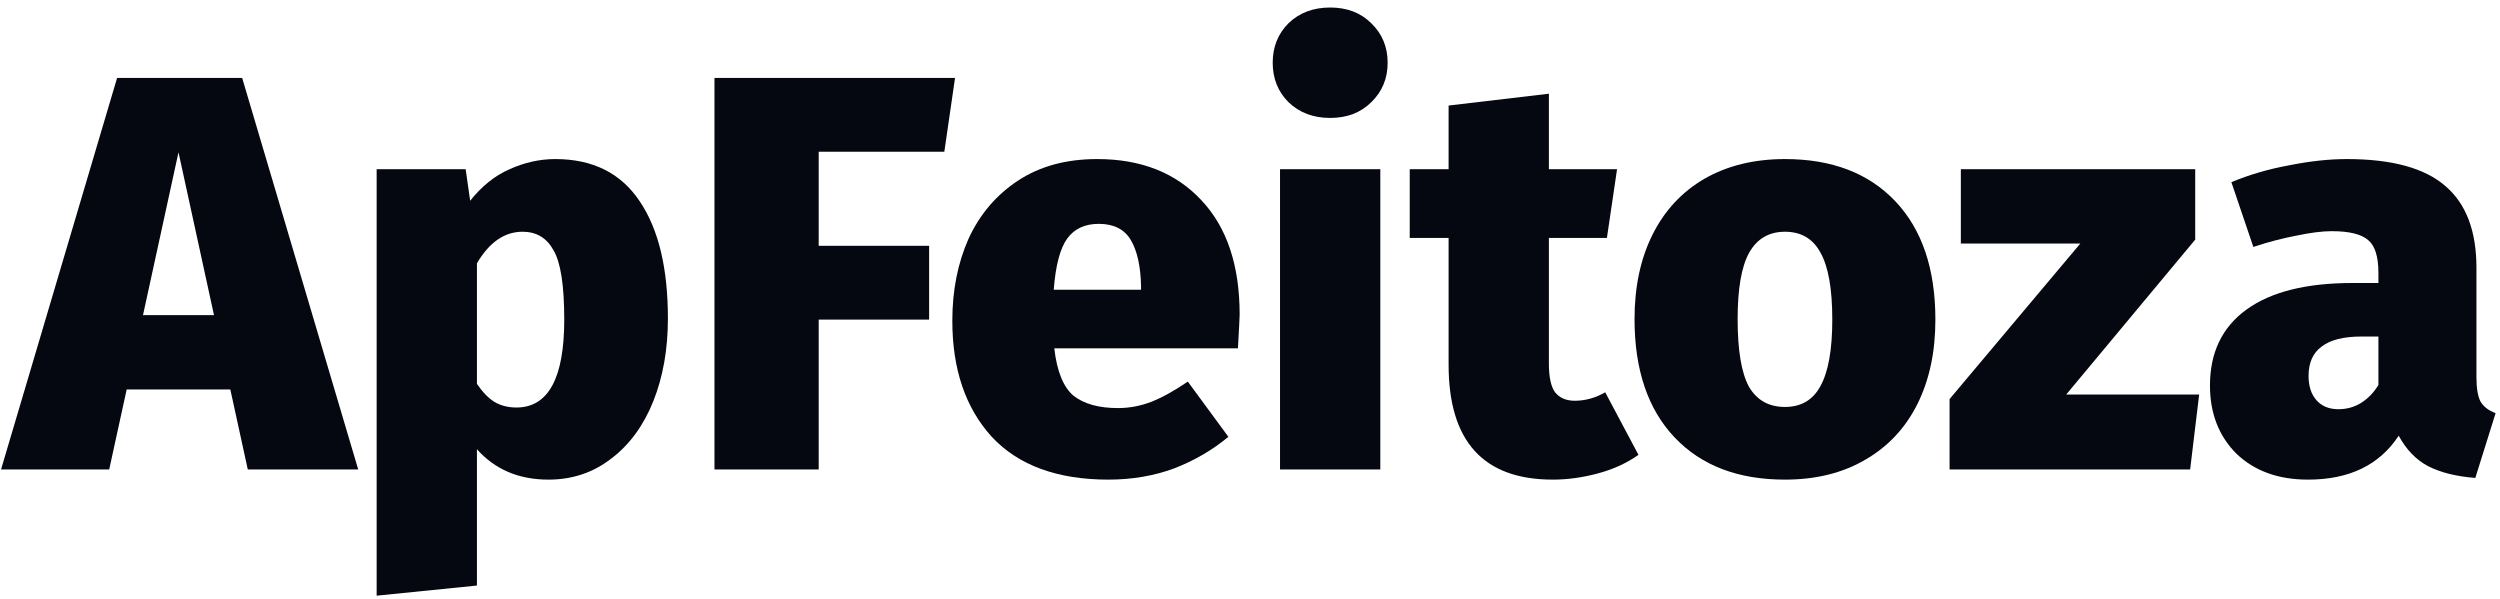 <svg width="213" height="51" viewBox="0 0 213 51" fill="none" xmlns="http://www.w3.org/2000/svg">
<path d="M21.112 40L19.624 33.184H10.792L9.304 40H0.088L9.976 6.64H20.632L30.52 40H21.112ZM12.184 26.848H18.232L15.208 12.976L12.184 26.848Z" fill="#050810"/>
<path d="M47.306 13.552C50.506 13.552 52.906 14.752 54.506 17.152C56.106 19.52 56.906 22.848 56.906 27.136C56.906 29.76 56.49 32.112 55.658 34.192C54.826 36.272 53.626 37.904 52.058 39.088C50.522 40.272 48.746 40.864 46.73 40.864C44.202 40.864 42.17 40 40.634 38.272V49.888L32.09 50.752V14.416H39.674L40.058 17.104C41.05 15.856 42.17 14.96 43.418 14.416C44.698 13.84 45.994 13.552 47.306 13.552ZM43.994 34.72C46.714 34.72 48.074 32.224 48.074 27.232C48.074 24.32 47.77 22.352 47.162 21.328C46.586 20.272 45.706 19.744 44.522 19.744C42.986 19.744 41.69 20.64 40.634 22.432V32.704C41.114 33.408 41.61 33.92 42.122 34.24C42.666 34.56 43.29 34.72 43.994 34.72Z" fill="#050810"/>
<path d="M60.873 40V6.64H81.369L80.457 12.928H69.753V20.944H79.161V27.232H69.753V40H60.873Z" fill="#050810"/>
<path d="M105.618 26.8C105.618 26.992 105.569 27.952 105.473 29.68H89.826C90.049 31.632 90.594 32.976 91.457 33.712C92.353 34.416 93.618 34.768 95.249 34.768C96.21 34.768 97.153 34.592 98.082 34.24C99.041 33.856 100.082 33.28 101.201 32.512L104.658 37.216C103.314 38.336 101.777 39.232 100.049 39.904C98.322 40.544 96.45 40.864 94.433 40.864C90.082 40.864 86.769 39.648 84.498 37.216C82.257 34.752 81.138 31.456 81.138 27.328C81.138 24.736 81.602 22.4 82.529 20.32C83.49 18.24 84.897 16.592 86.754 15.376C88.609 14.16 90.85 13.552 93.474 13.552C97.218 13.552 100.178 14.72 102.354 17.056C104.53 19.36 105.618 22.608 105.618 26.8ZM97.218 24.4C97.186 22.704 96.897 21.392 96.353 20.464C95.809 19.536 94.897 19.072 93.618 19.072C92.433 19.072 91.537 19.488 90.93 20.32C90.322 21.152 89.938 22.608 89.778 24.688H97.218V24.4Z" fill="#050810"/>
<path d="M117.603 14.416V40H109.058V14.416H117.603ZM113.33 0.64C114.77 0.64 115.938 1.088 116.834 1.984C117.762 2.88 118.227 4 118.227 5.344C118.227 6.688 117.762 7.808 116.834 8.704C115.938 9.6 114.77 10.048 113.33 10.048C111.89 10.048 110.706 9.6 109.778 8.704C108.882 7.808 108.434 6.688 108.434 5.344C108.434 4 108.882 2.88 109.778 1.984C110.706 1.088 111.89 0.64 113.33 0.64Z" fill="#050810"/>
<path d="M139.597 38.752C138.605 39.456 137.453 39.984 136.141 40.336C134.829 40.688 133.549 40.864 132.301 40.864C126.381 40.864 123.421 37.6 123.421 31.072V20.272H120.109V14.416H123.421V8.992L131.965 7.984V14.416H137.773L136.909 20.272H131.965V30.976C131.965 32.128 132.141 32.944 132.493 33.424C132.877 33.904 133.437 34.144 134.173 34.144C135.069 34.144 135.933 33.904 136.765 33.424L139.597 38.752Z" fill="#050810"/>
<path d="M152.078 13.552C156.078 13.552 159.214 14.752 161.486 17.152C163.758 19.552 164.895 22.912 164.895 27.232C164.895 29.984 164.383 32.384 163.359 34.432C162.335 36.48 160.847 38.064 158.895 39.184C156.975 40.304 154.702 40.864 152.078 40.864C148.078 40.864 144.943 39.664 142.671 37.264C140.399 34.864 139.262 31.504 139.262 27.184C139.262 24.432 139.774 22.032 140.798 19.984C141.822 17.936 143.294 16.352 145.214 15.232C147.166 14.112 149.454 13.552 152.078 13.552ZM152.078 19.744C150.702 19.744 149.679 20.352 149.007 21.568C148.366 22.752 148.046 24.624 148.046 27.184C148.046 29.84 148.366 31.76 149.007 32.944C149.679 34.096 150.702 34.672 152.078 34.672C153.454 34.672 154.462 34.08 155.102 32.896C155.774 31.68 156.111 29.792 156.111 27.232C156.111 24.608 155.774 22.704 155.102 21.52C154.462 20.336 153.454 19.744 152.078 19.744Z" fill="#050810"/>
<path d="M187.032 14.416V20.416L176.04 33.616H187.368L186.6 40H166.104V34L177.24 20.752H167.064V14.416H187.032Z" fill="#050810"/>
<path d="M210.993 32.128C210.993 33.056 211.105 33.744 211.329 34.192C211.585 34.64 212.017 34.976 212.625 35.2L210.897 40.72C209.265 40.592 207.921 40.256 206.865 39.712C205.841 39.168 205.009 38.304 204.369 37.12C202.737 39.616 200.161 40.864 196.641 40.864C194.113 40.864 192.081 40.128 190.545 38.656C189.041 37.152 188.289 35.216 188.289 32.848C188.289 30.032 189.329 27.872 191.409 26.368C193.489 24.864 196.497 24.112 200.433 24.112H202.641V23.248C202.641 21.872 202.353 20.944 201.777 20.464C201.201 19.952 200.161 19.696 198.657 19.696C197.857 19.696 196.849 19.824 195.633 20.08C194.449 20.304 193.233 20.624 191.985 21.04L190.113 15.52C191.649 14.88 193.297 14.4 195.057 14.08C196.817 13.728 198.449 13.552 199.953 13.552C203.793 13.552 206.593 14.32 208.353 15.856C210.113 17.36 210.993 19.68 210.993 22.816V32.128ZM199.233 34.864C199.937 34.864 200.577 34.688 201.153 34.336C201.761 33.952 202.257 33.44 202.641 32.8V28.672H201.201C199.665 28.672 198.529 28.96 197.793 29.536C197.057 30.08 196.689 30.912 196.689 32.032C196.689 32.896 196.913 33.584 197.361 34.096C197.809 34.608 198.433 34.864 199.233 34.864Z" fill="#050810"/>
</svg>
